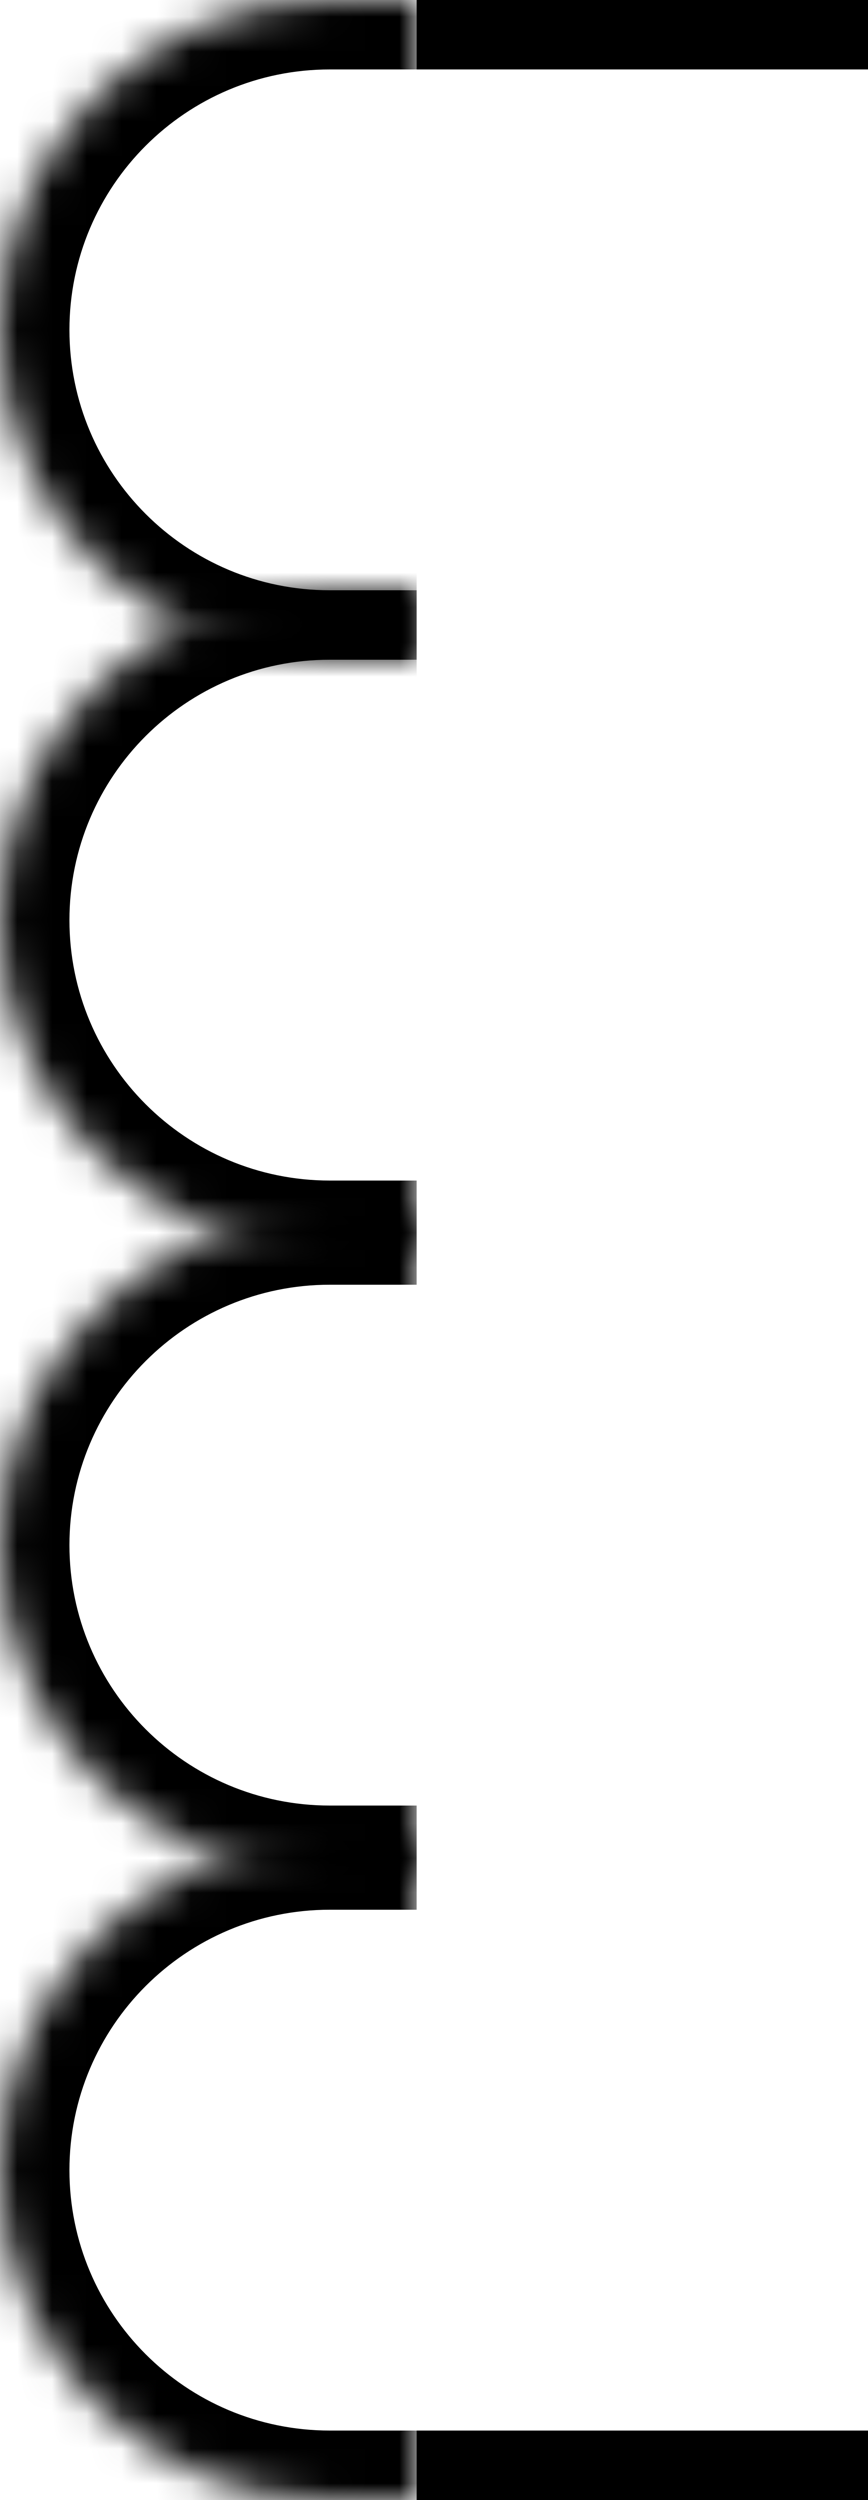 <svg width="25" height="72" viewBox="0 0 25 72" fill="none" xmlns="http://www.w3.org/2000/svg">
<mask id="path-1-inside-1_964_96" fill="white">
<path d="M0 26.5C0 21.253 4.253 17 9.5 17H12V36H9.5C4.253 36 0 31.747 0 26.5V26.5Z"/>
</mask>
<path d="M-2 26.5C-2 20.149 3.149 15 9.5 15H12V19H9.5C5.358 19 2 22.358 2 26.5H-2ZM12 38H9.5C3.149 38 -2 32.851 -2 26.5H2C2 30.642 5.358 34 9.5 34H12V38ZM9.5 38C3.149 38 -2 32.851 -2 26.5C-2 20.149 3.149 15 9.5 15V19C5.358 19 2 22.358 2 26.5C2 30.642 5.358 34 9.5 34V38ZM12 17V36V17Z" fill="black" mask="url(#path-1-inside-1_964_96)"/>
<mask id="path-3-inside-2_964_96" fill="white">
<path d="M0 44.5C0 39.253 4.253 35 9.5 35H12V54H9.5C4.253 54 0 49.747 0 44.5V44.5Z"/>
</mask>
<path d="M-2 44.5C-2 38.149 3.149 33 9.5 33H12V37H9.5C5.358 37 2 40.358 2 44.5H-2ZM12 56H9.5C3.149 56 -2 50.851 -2 44.5H2C2 48.642 5.358 52 9.5 52H12V56ZM9.5 56C3.149 56 -2 50.851 -2 44.5C-2 38.149 3.149 33 9.5 33V37C5.358 37 2 40.358 2 44.5C2 48.642 5.358 52 9.5 52V56ZM12 35V54V35Z" fill="black" mask="url(#path-3-inside-2_964_96)"/>
<mask id="path-5-inside-3_964_96" fill="white">
<path d="M0 62.5C0 57.253 4.253 53 9.5 53H12V72H9.5C4.253 72 0 67.747 0 62.5V62.5Z"/>
</mask>
<path d="M-2 62.5C-2 56.149 3.149 51 9.5 51H12V55H9.5C5.358 55 2 58.358 2 62.5H-2ZM12 74H9.5C3.149 74 -2 68.851 -2 62.5H2C2 66.642 5.358 70 9.5 70H12V74ZM9.5 74C3.149 74 -2 68.851 -2 62.5C-2 56.149 3.149 51 9.5 51V55C5.358 55 2 58.358 2 62.5C2 66.642 5.358 70 9.5 70V74ZM12 53V72V53Z" fill="black" mask="url(#path-5-inside-3_964_96)"/>
<mask id="path-7-inside-4_964_96" fill="white">
<path d="M0 9.5C0 4.253 4.253 0 9.5 0H12V19H9.5C4.253 19 0 14.747 0 9.5V9.5Z"/>
</mask>
<path d="M-2 9.5C-2 3.149 3.149 -2 9.5 -2H12V2H9.5C5.358 2 2 5.358 2 9.5H-2ZM12 21H9.5C3.149 21 -2 15.851 -2 9.5H2C2 13.642 5.358 17 9.5 17H12V21ZM9.5 21C3.149 21 -2 15.851 -2 9.5C-2 3.149 3.149 -2 9.5 -2V2C5.358 2 2 5.358 2 9.5C2 13.642 5.358 17 9.5 17V21ZM12 0V19V0Z" fill="black" mask="url(#path-7-inside-4_964_96)"/>
<line x1="12" y1="71" x2="25" y2="71" stroke="black" stroke-width="2"/>
<line x1="12" y1="1" x2="25" y2="1" stroke="black" stroke-width="2"/>
</svg>

